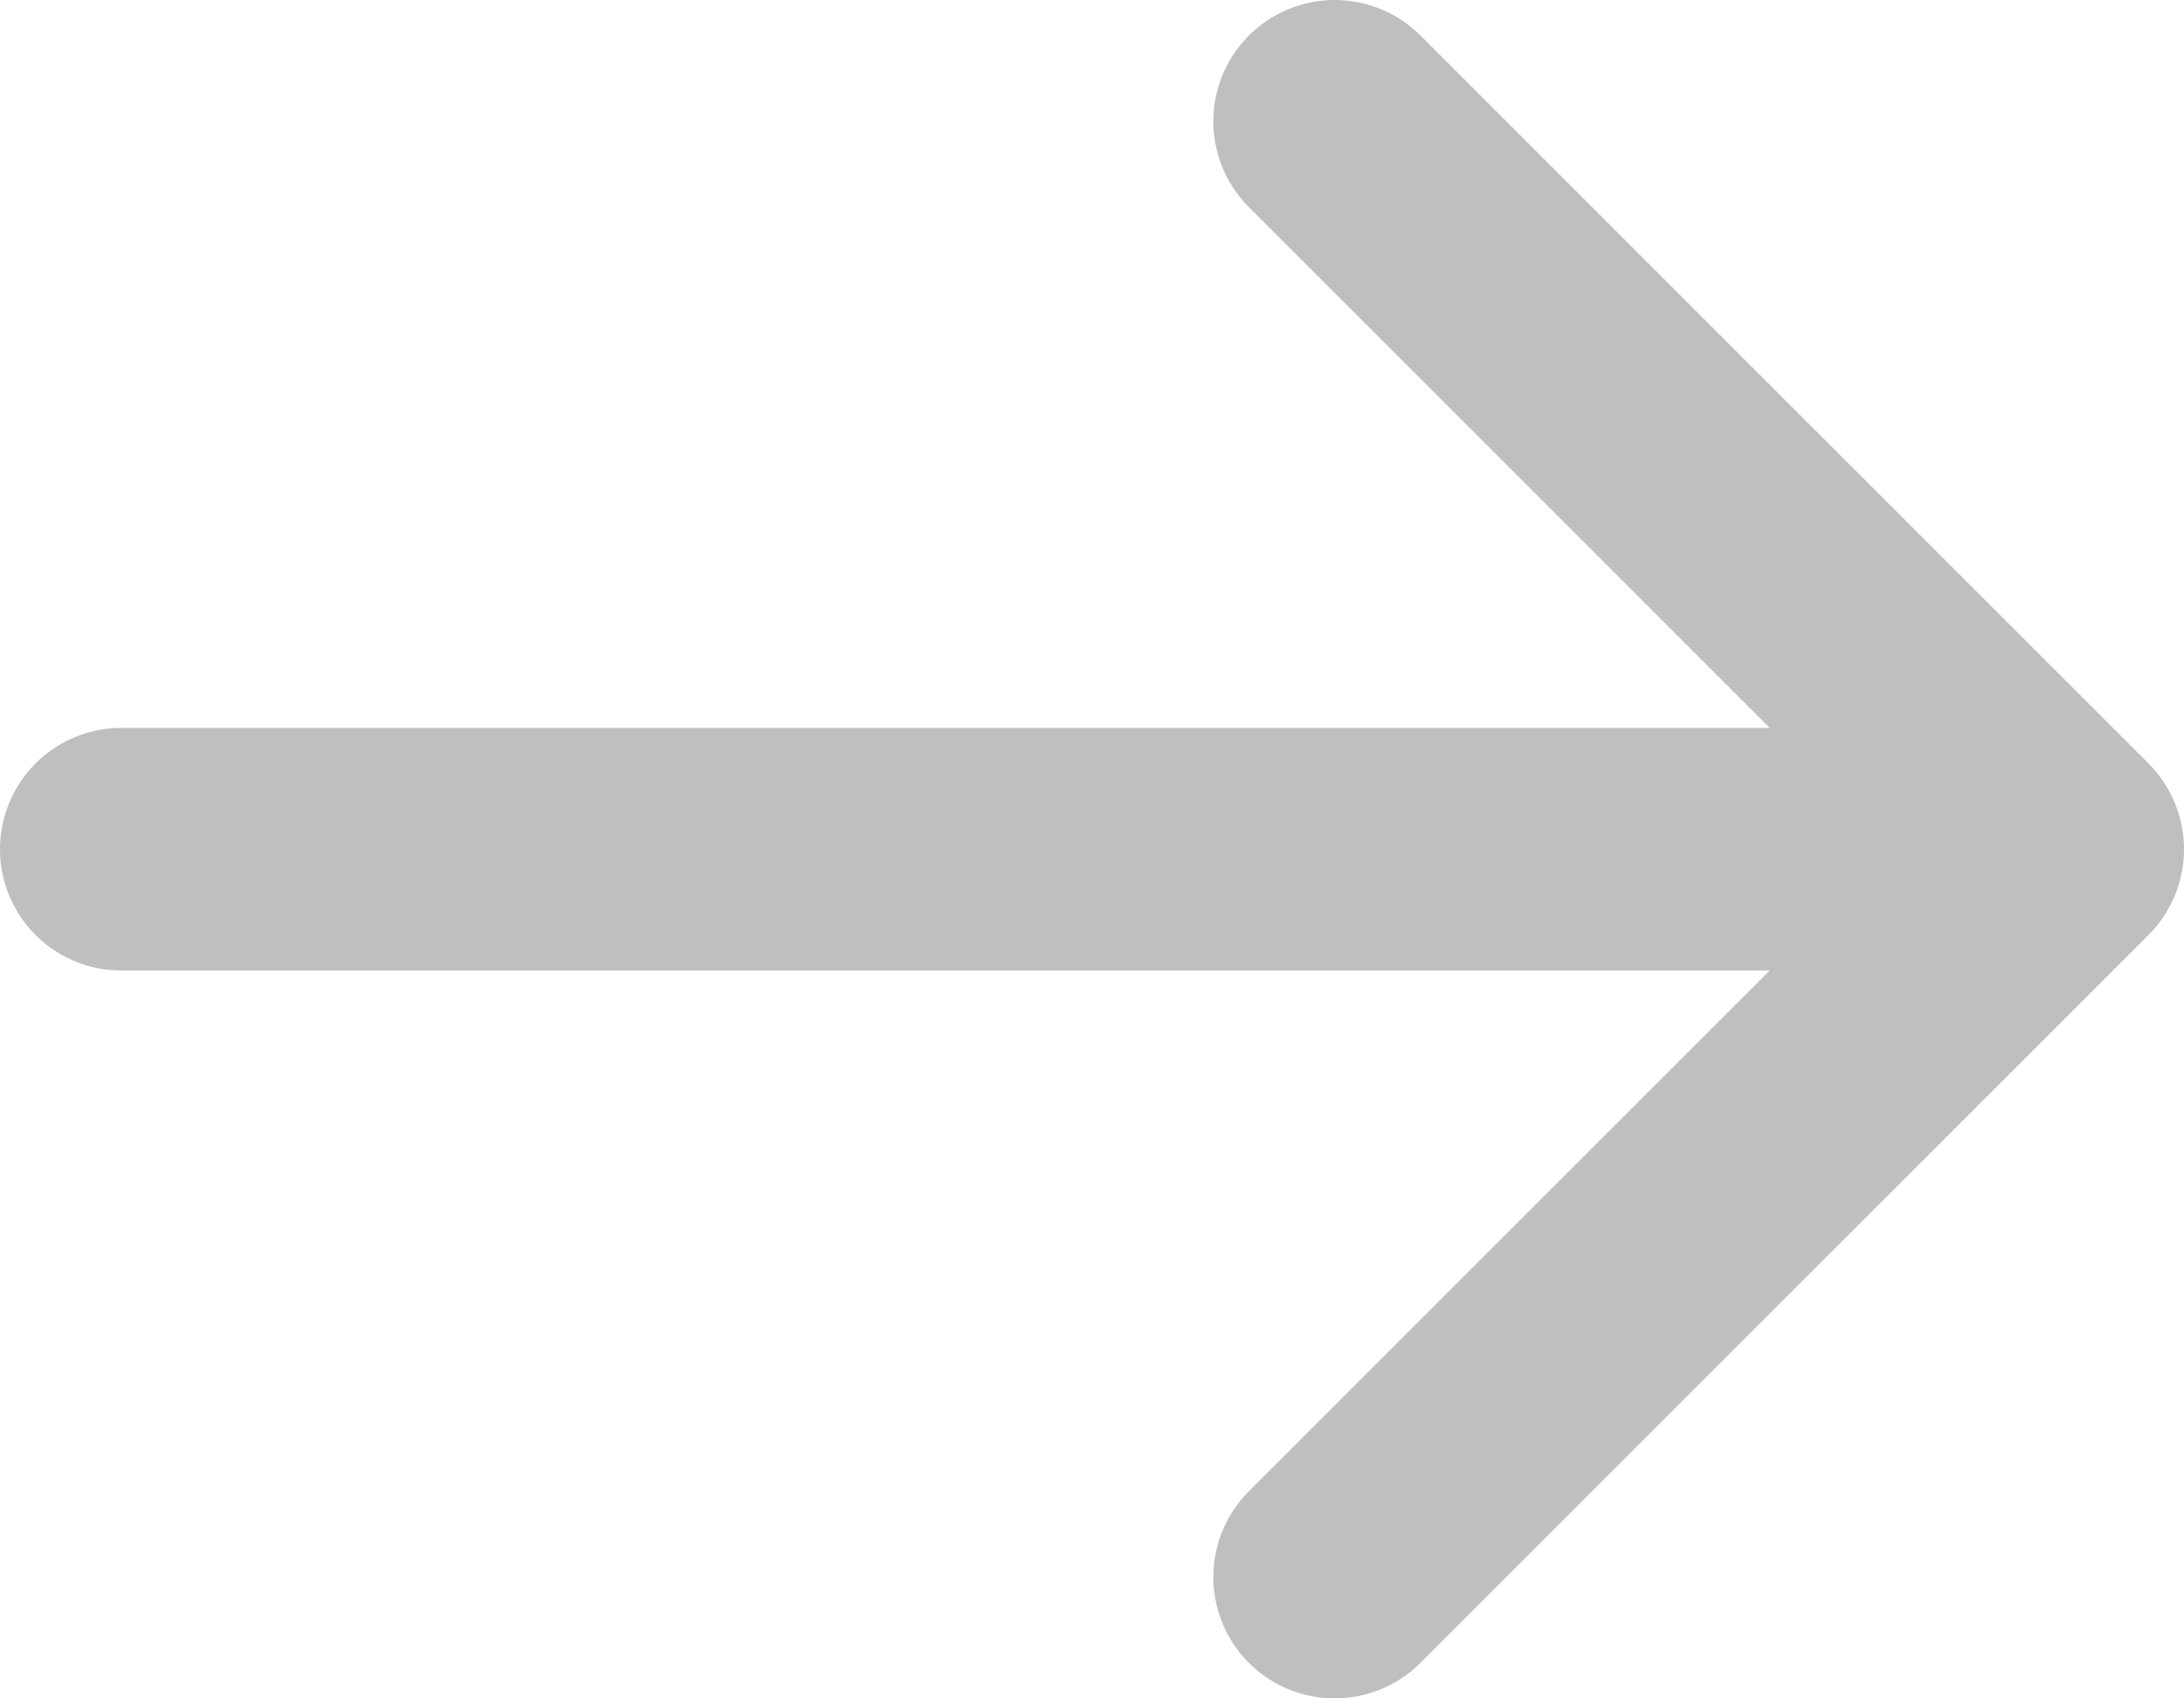 <svg xmlns="http://www.w3.org/2000/svg" width="18" height="14" viewBox="0 0 18 14" fill="none">
  <path d="M1 7H17M17 7L11 1M17 7L11 13" stroke="#BFBFBF" stroke-width="2" stroke-linecap="round" stroke-linejoin="round"/>
</svg>